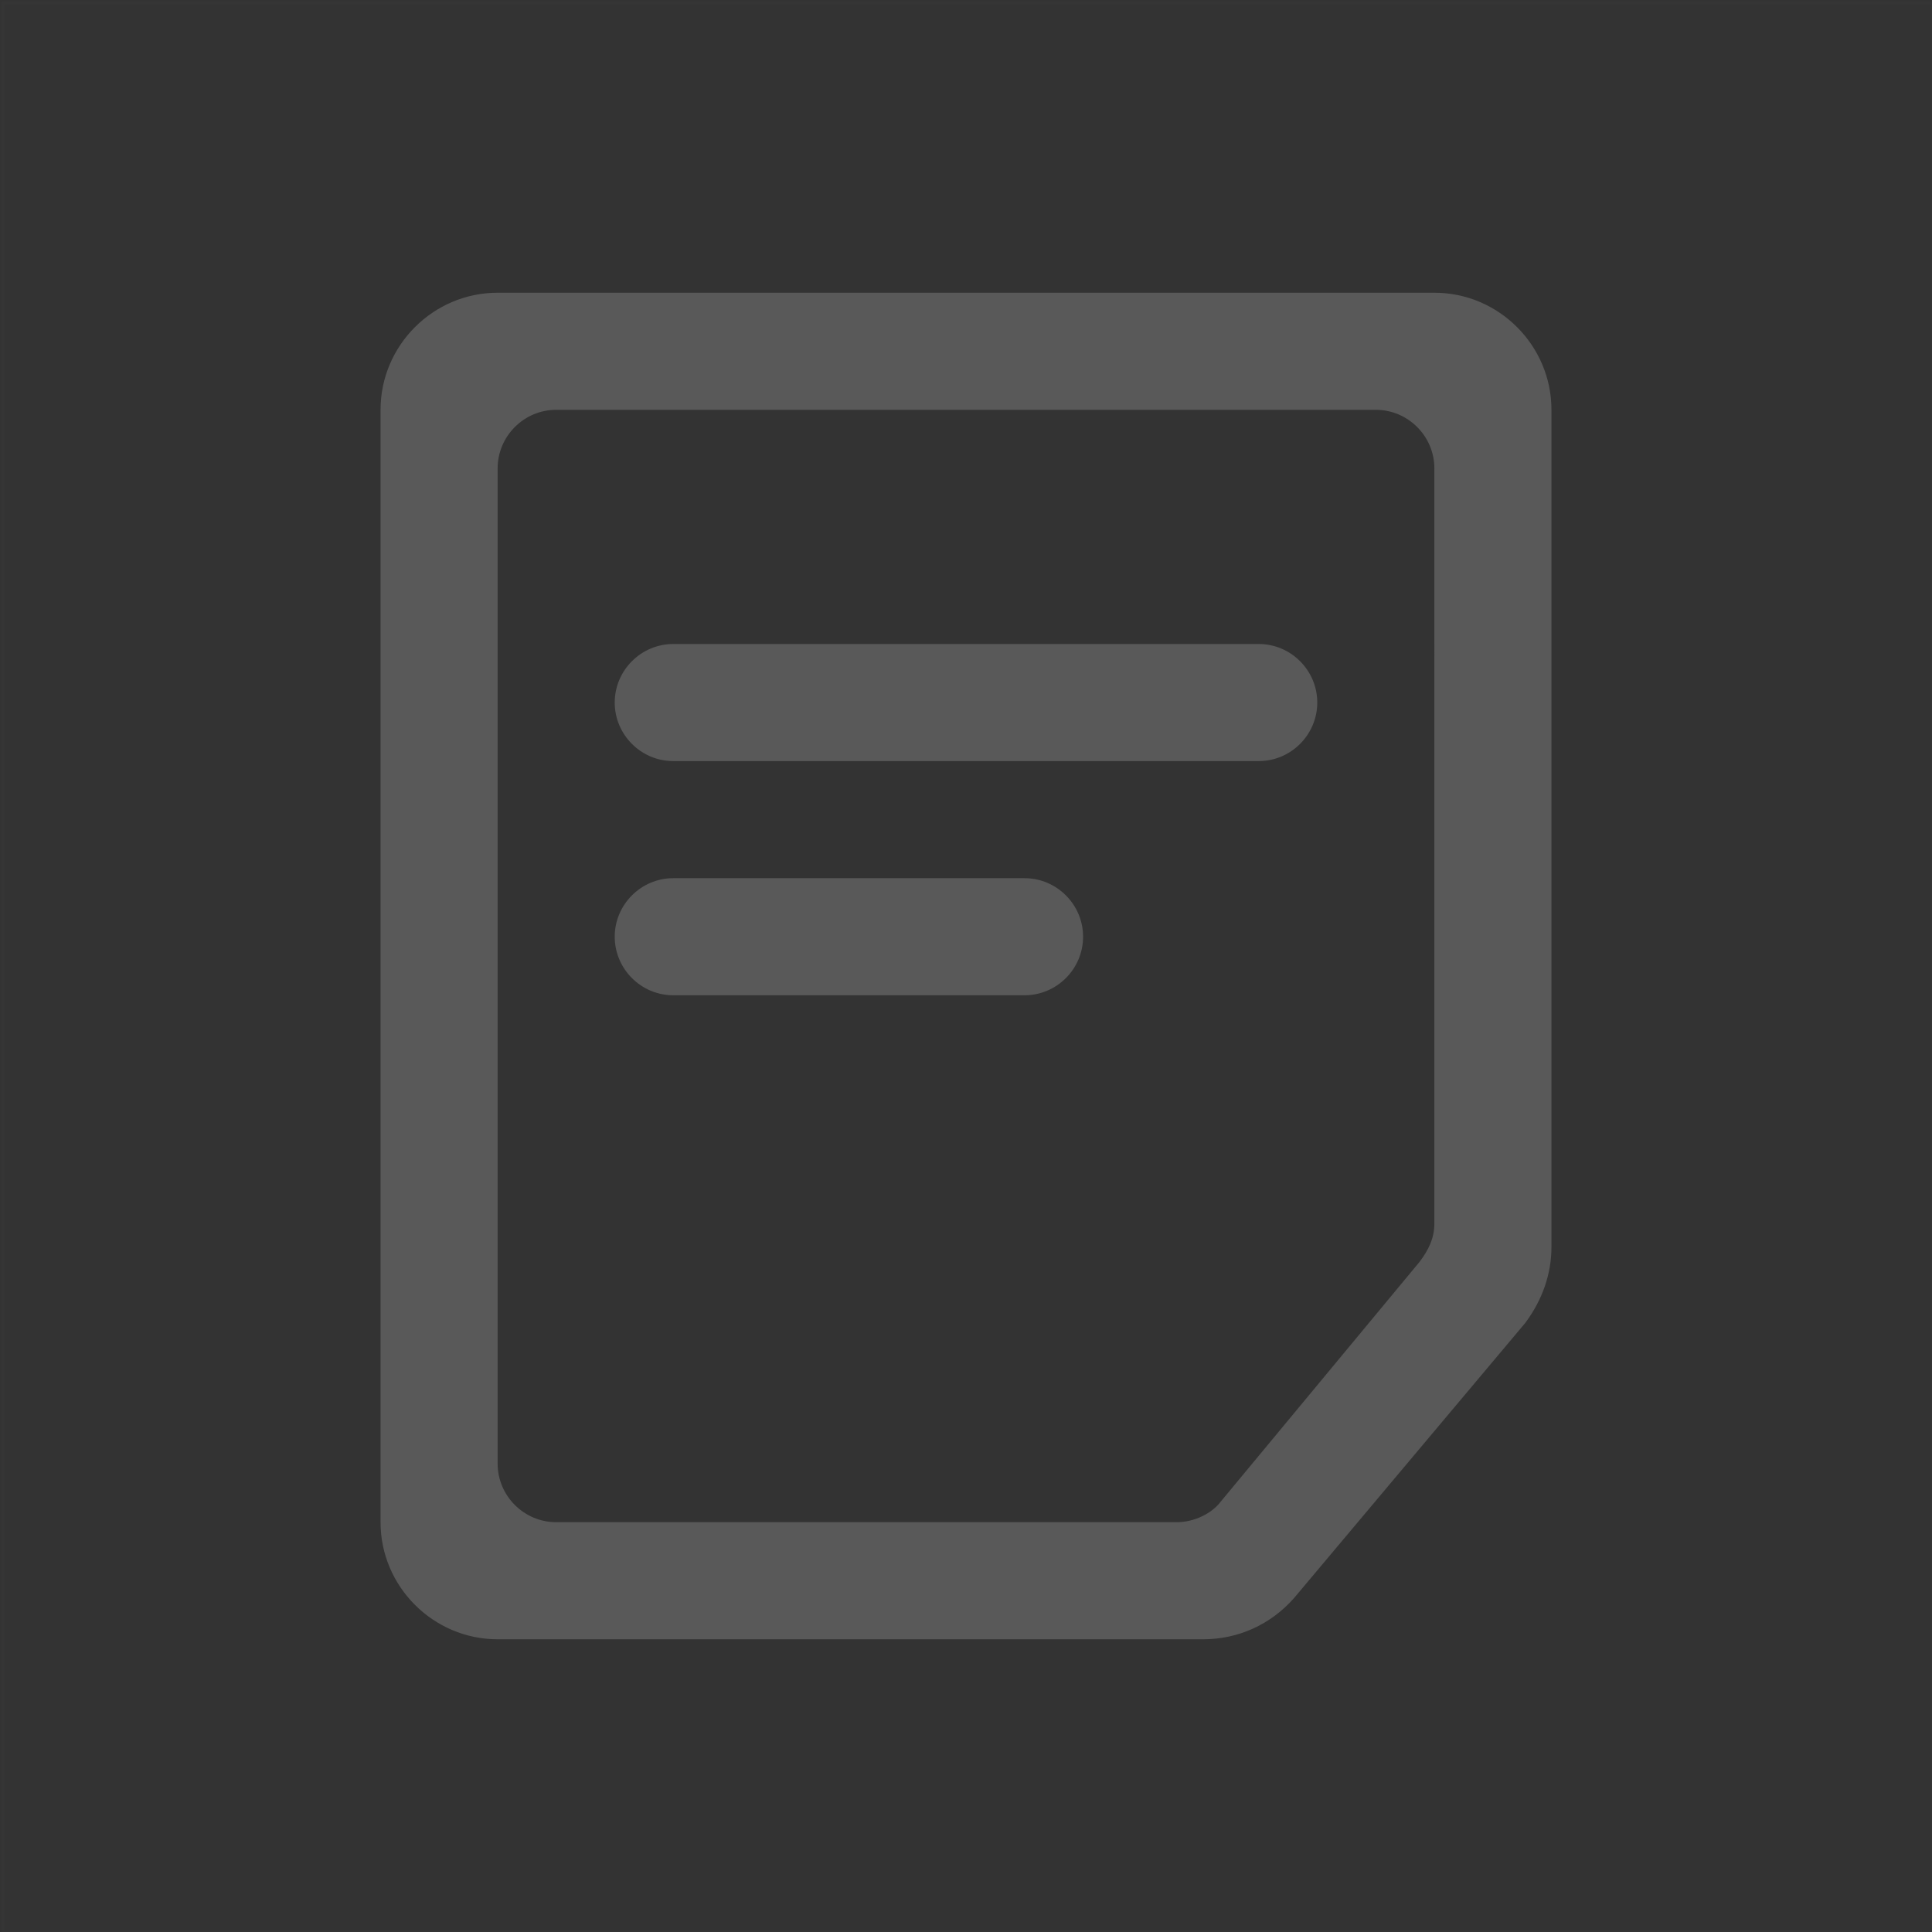 <?xml version="1.0" encoding="utf-8"?>
<!-- Generator: Adobe Illustrator 23.0.1, SVG Export Plug-In . SVG Version: 6.00 Build 0)  -->
<svg version="1.1" id="图层_1" xmlns="http://www.w3.org/2000/svg" xmlns:xlink="http://www.w3.org/1999/xlink" x="0px" y="0px"
	 viewBox="0 0 66 66" style="enable-background:new 0 0 66 66;" xml:space="preserve">
<rect x="0" y="0" width="66" height="66" fill="#333333" stroke="none"/>
<style type="text/css">
	.st0{opacity:1.000000e-02;fill:none;stroke:#FFFFFF;stroke-width:0.1;enable-background:new    ;}
	.st1{fill:#595959;}
</style>
<title>图标/机构/资讯/线性</title>
<desc>Created with Sketch.</desc>
<g>
	<rect id="矩形" x="0.1" y="0.1" class="st0" width="65.9" height="65.9"/>
	<path id="形状" class="st1" d="M17,16v34c0,1.1,0.9,2,2,2h21.2c0.6,0,1.2-0.3,1.5-0.7l6.8-8.2c0.3-0.4,0.5-0.8,0.5-1.3V16
		c0-1.1-0.9-2-2-2H19C17.9,14,17,14.9,17,16z M17,10h32c2.2,0,4,1.8,4,4v28.6c0,0.9-0.3,1.8-0.9,2.6l-7.9,9.4
		c-0.8,0.9-1.9,1.4-3.1,1.4H17c-2.2,0-4-1.8-4-4V14C13,11.8,14.8,10,17,10z M23,22h20c1.1,0,2,0.9,2,2s-0.9,2-2,2H23
		c-1.1,0-2-0.9-2-2S21.9,22,23,22z M23,30h12c1.1,0,2,0.9,2,2c0,1.1-0.9,2-2,2H23c-1.1,0-2-0.9-2-2C21,30.9,21.9,30,23,30z"/>
</g>
</svg>
